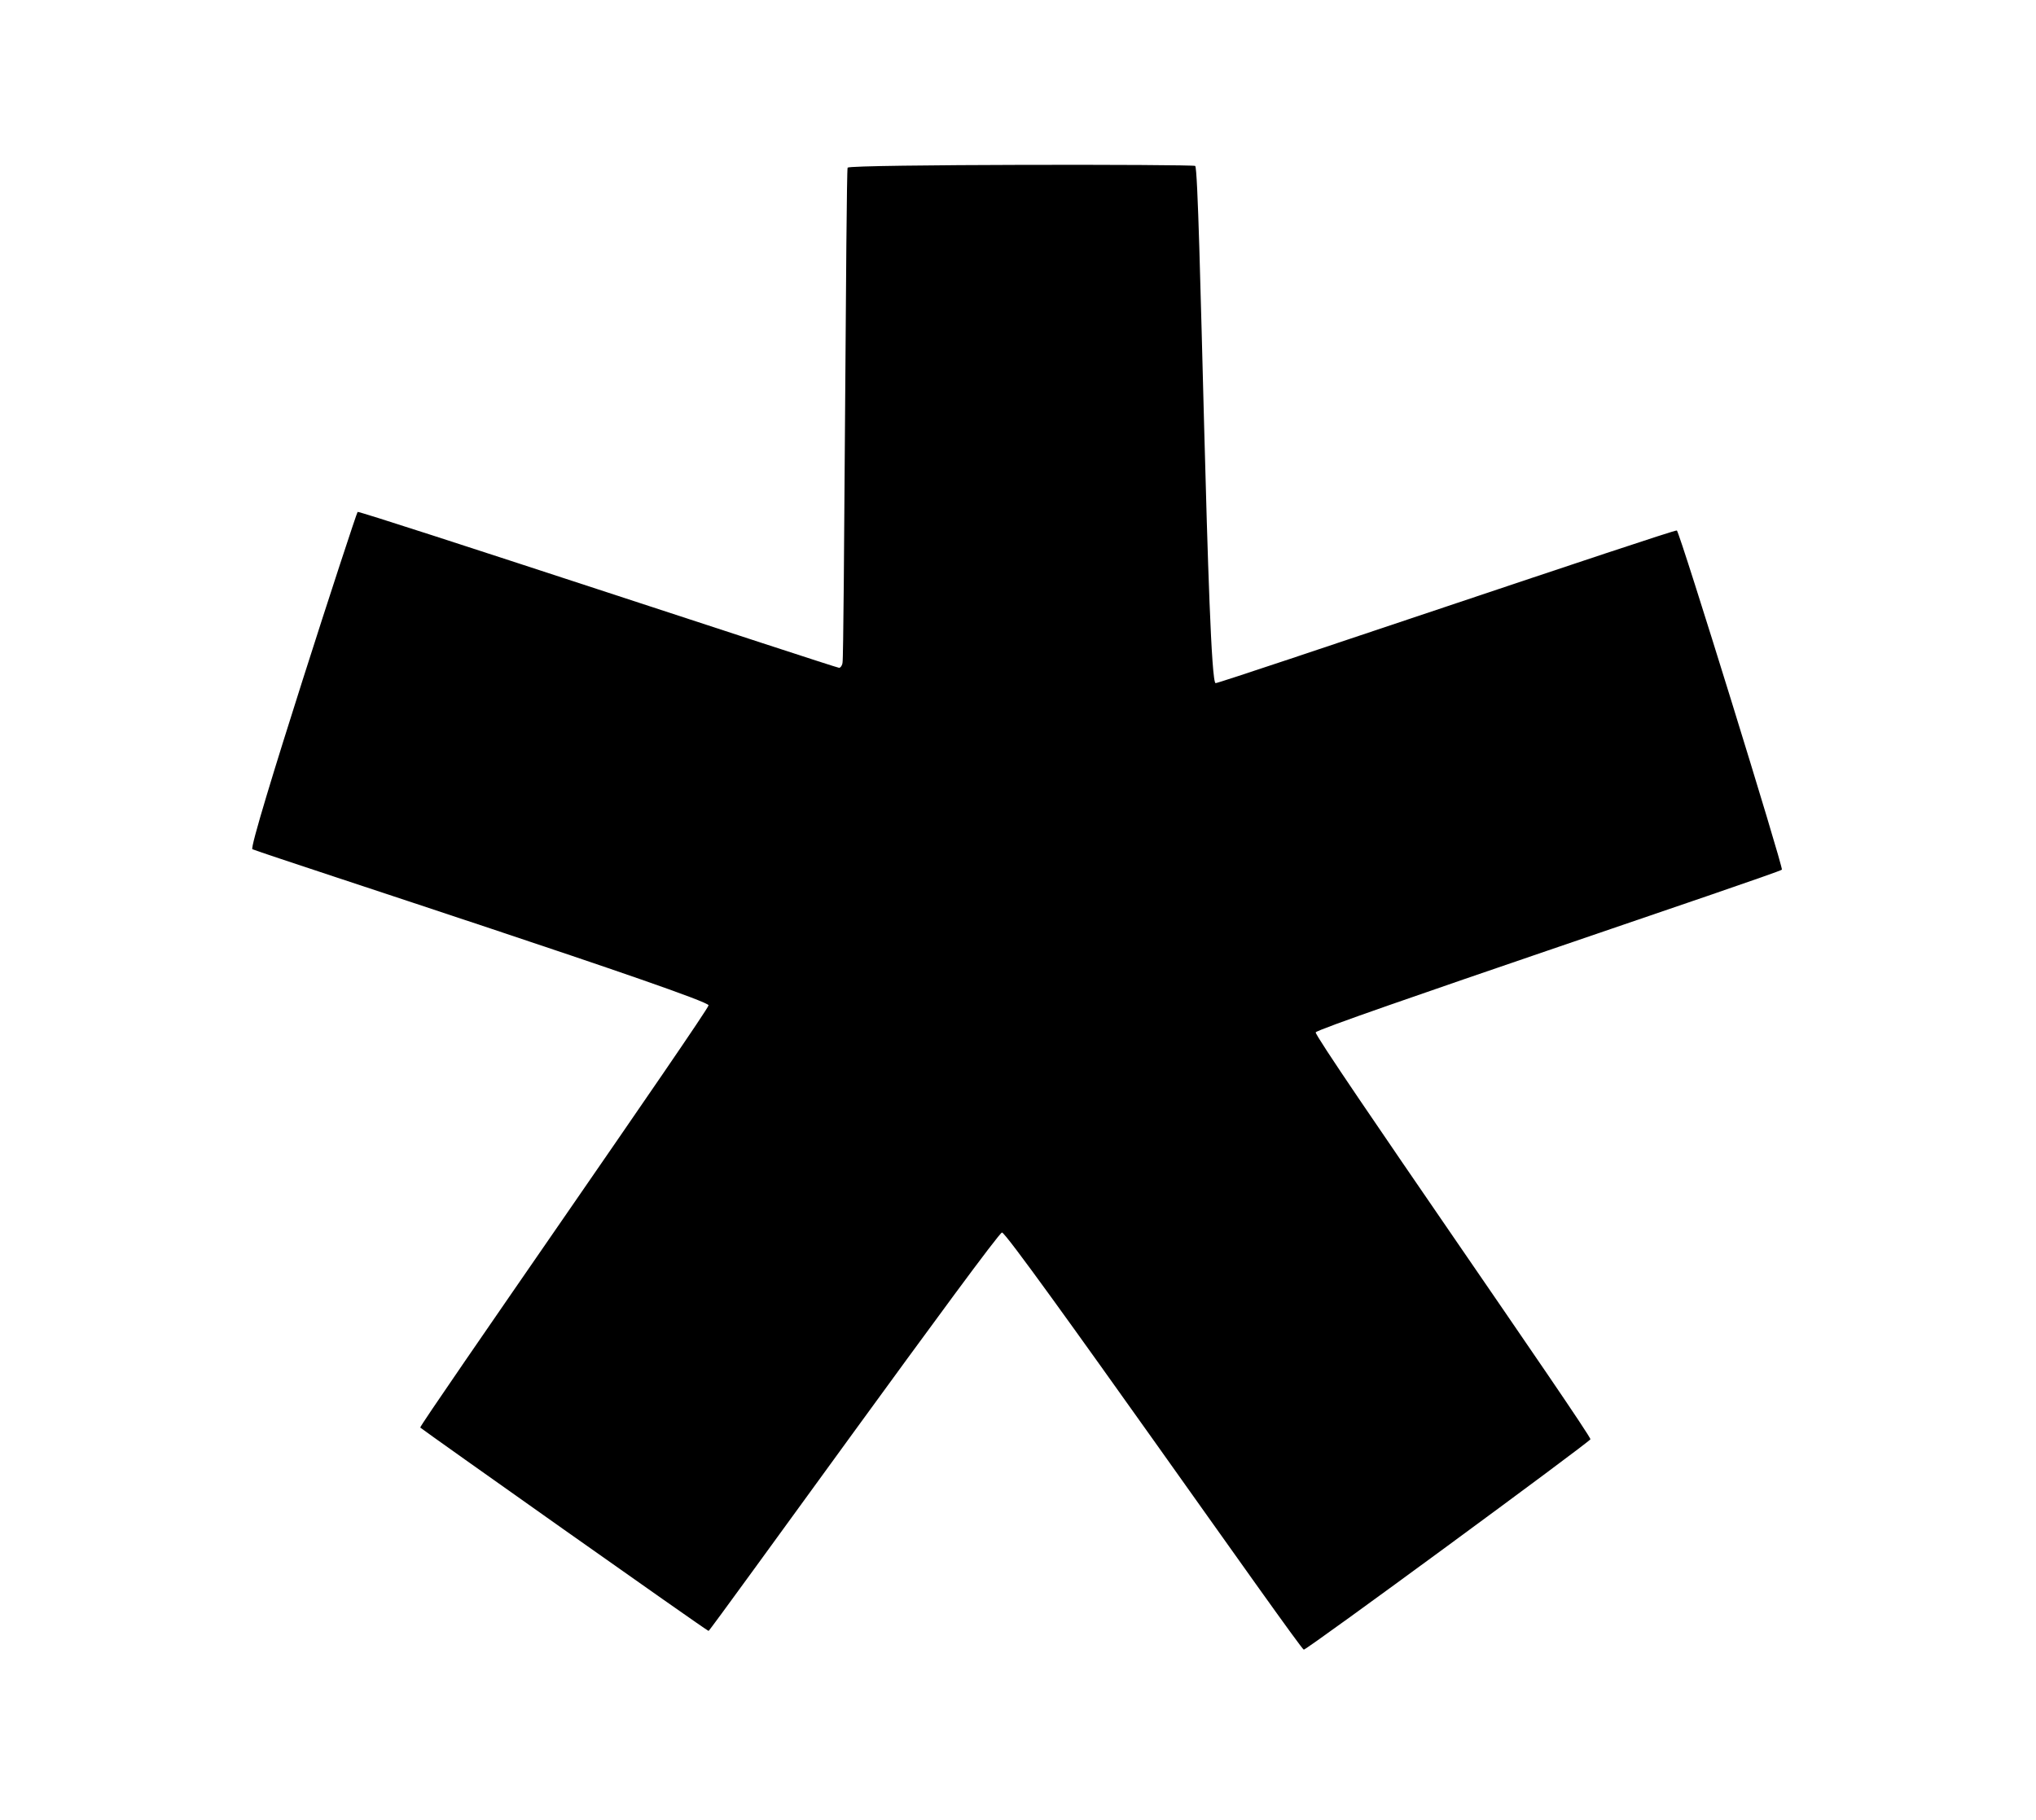 <?xml version='1.0' encoding='UTF-8'?>
<!-- This file was generated by dvisvgm 2.13.3 -->
<svg version='1.1' xmlns='http://www.w3.org/2000/svg' xmlns:xlink='http://www.w3.org/1999/xlink' viewBox='-215.481 -215.481 35.802 32'>
<title>\faDiaspora</title>
<desc Packages=''/>
<defs>
<path id='g0-105' d='M4.892-1.823C4.932-1.823 6.645 .628 6.665 .628S8.339-.588 8.349-.608S6.725-2.969 6.735-2.999S9.455-3.935 9.474-3.955C9.484-3.965 8.877-5.928 8.857-5.948C8.847-5.958 6.177-5.051 6.147-5.051C6.097-5.051 6.057-8.07 6.027-8.09C6.017-8.1 4.005-8.1 3.985-8.08C3.975-8.06 3.965-5.21 3.955-5.171C3.955-5.161 3.945-5.141 3.935-5.141C3.915-5.141 1.116-6.067 1.106-6.057S.458-4.085 .488-4.075C.648-4.015 3.168-3.198 3.168-3.158C3.168-3.128 1.465-.687 1.474-.677S3.158 .518 3.168 .518S4.862-1.823 4.892-1.823Z'/>
</defs>
<g id='page1' transform='scale(2.993)'>
<use x='-71' y='-62.93' xlink:href='#g0-105'/>
</g>
</svg>
